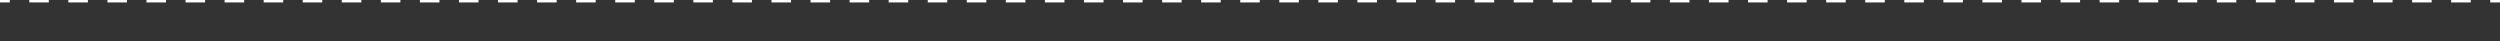 <svg width="1026" height="17" viewBox="0 0 1026 17" fill="none" xmlns="http://www.w3.org/2000/svg">
<rect x="0" y="0" width="1026" height="17" fill="#333333" stroke="none"/>
<path d="M1026 -0.5H1021.99V0.5H1026V-0.5ZM1013.98 -0.5H1005.96V0.5H1013.98V-0.5ZM997.945 -0.5H989.93V0.5H997.945V-0.5ZM981.914 -0.5H973.898V0.5H981.914V-0.5ZM965.883 -0.5H957.867V0.5H965.883V-0.5ZM949.852 -0.5H941.836V0.5H949.852V-0.5ZM933.82 -0.5H925.805V0.5H933.82V-0.5ZM917.789 -0.5H909.773V0.5H917.789V-0.5ZM901.758 -0.5H893.742V0.5H901.758V-0.5ZM885.727 -0.5H877.711V0.5H885.727V-0.5ZM869.695 -0.5H861.68V0.5H869.695V-0.5ZM853.664 -0.5H845.648V0.5H853.664V-0.5ZM837.633 -0.5H829.617V0.5H837.633V-0.5ZM821.602 -0.5H813.586V0.5H821.602V-0.5ZM805.57 -0.5H797.555V0.5H805.57V-0.5ZM789.539 -0.5H781.523V0.5H789.539V-0.5ZM773.508 -0.5H765.492V0.5H773.508V-0.5ZM757.477 -0.5H749.461V0.5H757.477V-0.5ZM741.445 -0.5H733.43V0.5H741.445V-0.5ZM725.414 -0.5H717.398V0.5H725.414V-0.5ZM709.383 -0.5H701.367V0.5H709.383V-0.5ZM693.352 -0.5H685.336V0.5H693.352V-0.5ZM677.32 -0.5H669.305V0.5H677.32V-0.5ZM661.289 -0.5H653.273V0.5H661.289V-0.5ZM645.258 -0.5H637.242V0.5H645.258V-0.5ZM629.227 -0.5H621.211V0.5H629.227V-0.5ZM613.195 -0.5H605.18V0.5H613.195V-0.5ZM597.164 -0.5H589.148V0.5H597.164V-0.5ZM581.133 -0.5H573.117V0.5H581.133V-0.5ZM565.102 -0.5H557.086V0.5H565.102V-0.5ZM549.07 -0.5H541.055V0.5H549.07V-0.5ZM533.039 -0.5H525.023V0.5H533.039V-0.5ZM517.008 -0.5H508.992V0.5H517.008V-0.5ZM500.977 -0.5H492.961V0.5H500.977V-0.5ZM484.945 -0.5H476.93V0.5H484.945V-0.5ZM468.914 -0.5H460.898V0.5H468.914V-0.5ZM452.883 -0.5H444.867V0.5H452.883V-0.5ZM436.852 -0.5H428.836V0.5H436.852V-0.5ZM420.82 -0.5H412.805V0.5H420.82V-0.5ZM404.789 -0.5H396.773V0.5H404.789V-0.5ZM388.758 -0.5H380.742V0.5H388.758V-0.5ZM372.727 -0.5H364.711V0.5H372.727V-0.5ZM356.695 -0.5H348.68V0.5H356.695V-0.5ZM340.664 -0.5H332.648V0.5H340.664V-0.5ZM324.633 -0.5H316.617V0.5H324.633V-0.5ZM308.602 -0.5H300.586V0.5H308.602V-0.5ZM292.57 -0.5H284.555V0.5H292.57V-0.5ZM276.539 -0.5H268.523V0.5H276.539V-0.5ZM260.508 -0.5H252.492V0.5H260.508V-0.5ZM244.477 -0.5H236.461V0.5H244.477V-0.5ZM228.445 -0.5H220.43V0.5H228.445V-0.5ZM212.414 -0.5H204.398V0.5H212.414V-0.5ZM196.383 -0.5H188.367V0.5H196.383V-0.5ZM180.352 -0.5H172.336V0.5H180.352V-0.5ZM164.32 -0.5H156.305V0.5H164.32V-0.5ZM148.289 -0.5H140.273V0.5H148.289V-0.5ZM132.258 -0.5H124.242V0.5H132.258V-0.5ZM116.227 -0.5H108.211V0.5H116.227V-0.5ZM100.195 -0.5H92.18V0.5H100.195V-0.5ZM84.164 -0.5H76.148V0.5H84.164V-0.5ZM68.133 -0.5H60.117V0.5H68.133V-0.5ZM52.102 -0.5H44.086V0.5H52.102V-0.5ZM36.07 -0.5H28.055V0.5H36.07V-0.5ZM20.039 -0.5H12.023V0.5H20.039V-0.5ZM4.008 -0.5H0V0.5H4.008V-0.5ZM1026 -1H1021.99V1H1026V-1ZM1013.98 -1H1005.96V1H1013.98V-1ZM997.945 -1H989.93V1H997.945V-1ZM981.914 -1H973.898V1H981.914V-1ZM965.883 -1H957.867V1H965.883V-1ZM949.852 -1H941.836V1H949.852V-1ZM933.82 -1H925.805V1H933.82V-1ZM917.789 -1H909.773V1H917.789V-1ZM901.758 -1H893.742V1H901.758V-1ZM885.727 -1H877.711V1H885.727V-1ZM869.695 -1H861.68V1H869.695V-1ZM853.664 -1H845.648V1H853.664V-1ZM837.633 -1H829.617V1H837.633V-1ZM821.602 -1H813.586V1H821.602V-1ZM805.57 -1H797.555V1H805.57V-1ZM789.539 -1H781.523V1H789.539V-1ZM773.508 -1H765.492V1H773.508V-1ZM757.477 -1H749.461V1H757.477V-1ZM741.445 -1H733.43V1H741.445V-1ZM725.414 -1H717.398V1H725.414V-1ZM709.383 -1H701.367V1H709.383V-1ZM693.352 -1H685.336V1H693.352V-1ZM677.32 -1H669.305V1H677.32V-1ZM661.289 -1H653.273V1H661.289V-1ZM645.258 -1H637.242V1H645.258V-1ZM629.227 -1H621.211V1H629.227V-1ZM613.195 -1H605.18V1H613.195V-1ZM597.164 -1H589.148V1H597.164V-1ZM581.133 -1H573.117V1H581.133V-1ZM565.102 -1H557.086V1H565.102V-1ZM549.07 -1H541.055V1H549.07V-1ZM533.039 -1H525.023V1H533.039V-1ZM517.008 -1H508.992V1H517.008V-1ZM500.977 -1H492.961V1H500.977V-1ZM484.945 -1H476.93V1H484.945V-1ZM468.914 -1H460.898V1H468.914V-1ZM452.883 -1H444.867V1H452.883V-1ZM436.852 -1H428.836V1H436.852V-1ZM420.82 -1H412.805V1H420.82V-1ZM404.789 -1H396.773V1H404.789V-1ZM388.758 -1H380.742V1H388.758V-1ZM372.727 -1H364.711V1H372.727V-1ZM356.695 -1H348.68V1H356.695V-1ZM340.664 -1H332.648V1H340.664V-1ZM324.633 -1H316.617V1H324.633V-1ZM308.602 -1H300.586V1H308.602V-1ZM292.57 -1H284.555V1H292.57V-1ZM276.539 -1H268.523V1H276.539V-1ZM260.508 -1H252.492V1H260.508V-1ZM244.477 -1H236.461V1H244.477V-1ZM228.445 -1H220.43V1H228.445V-1ZM212.414 -1H204.398V1H212.414V-1ZM196.383 -1H188.367V1H196.383V-1ZM180.352 -1H172.336V1H180.352V-1ZM164.32 -1H156.305V1H164.32V-1ZM148.289 -1H140.273V1H148.289V-1ZM132.258 -1H124.242V1H132.258V-1ZM116.227 -1H108.211V1H116.227V-1ZM100.195 -1H92.18V1H100.195V-1ZM84.164 -1H76.148V1H84.164V-1ZM68.133 -1H60.117V1H68.133V-1ZM52.102 -1H44.086V1H52.102V-1ZM36.07 -1H28.055V1H36.07V-1ZM20.039 -1H12.023V1H20.039V-1ZM4.008 -1H0V1H4.008V-1Z" fill="white" mask="url(#path-1-inside-1_563_5856)"/>
</svg>
